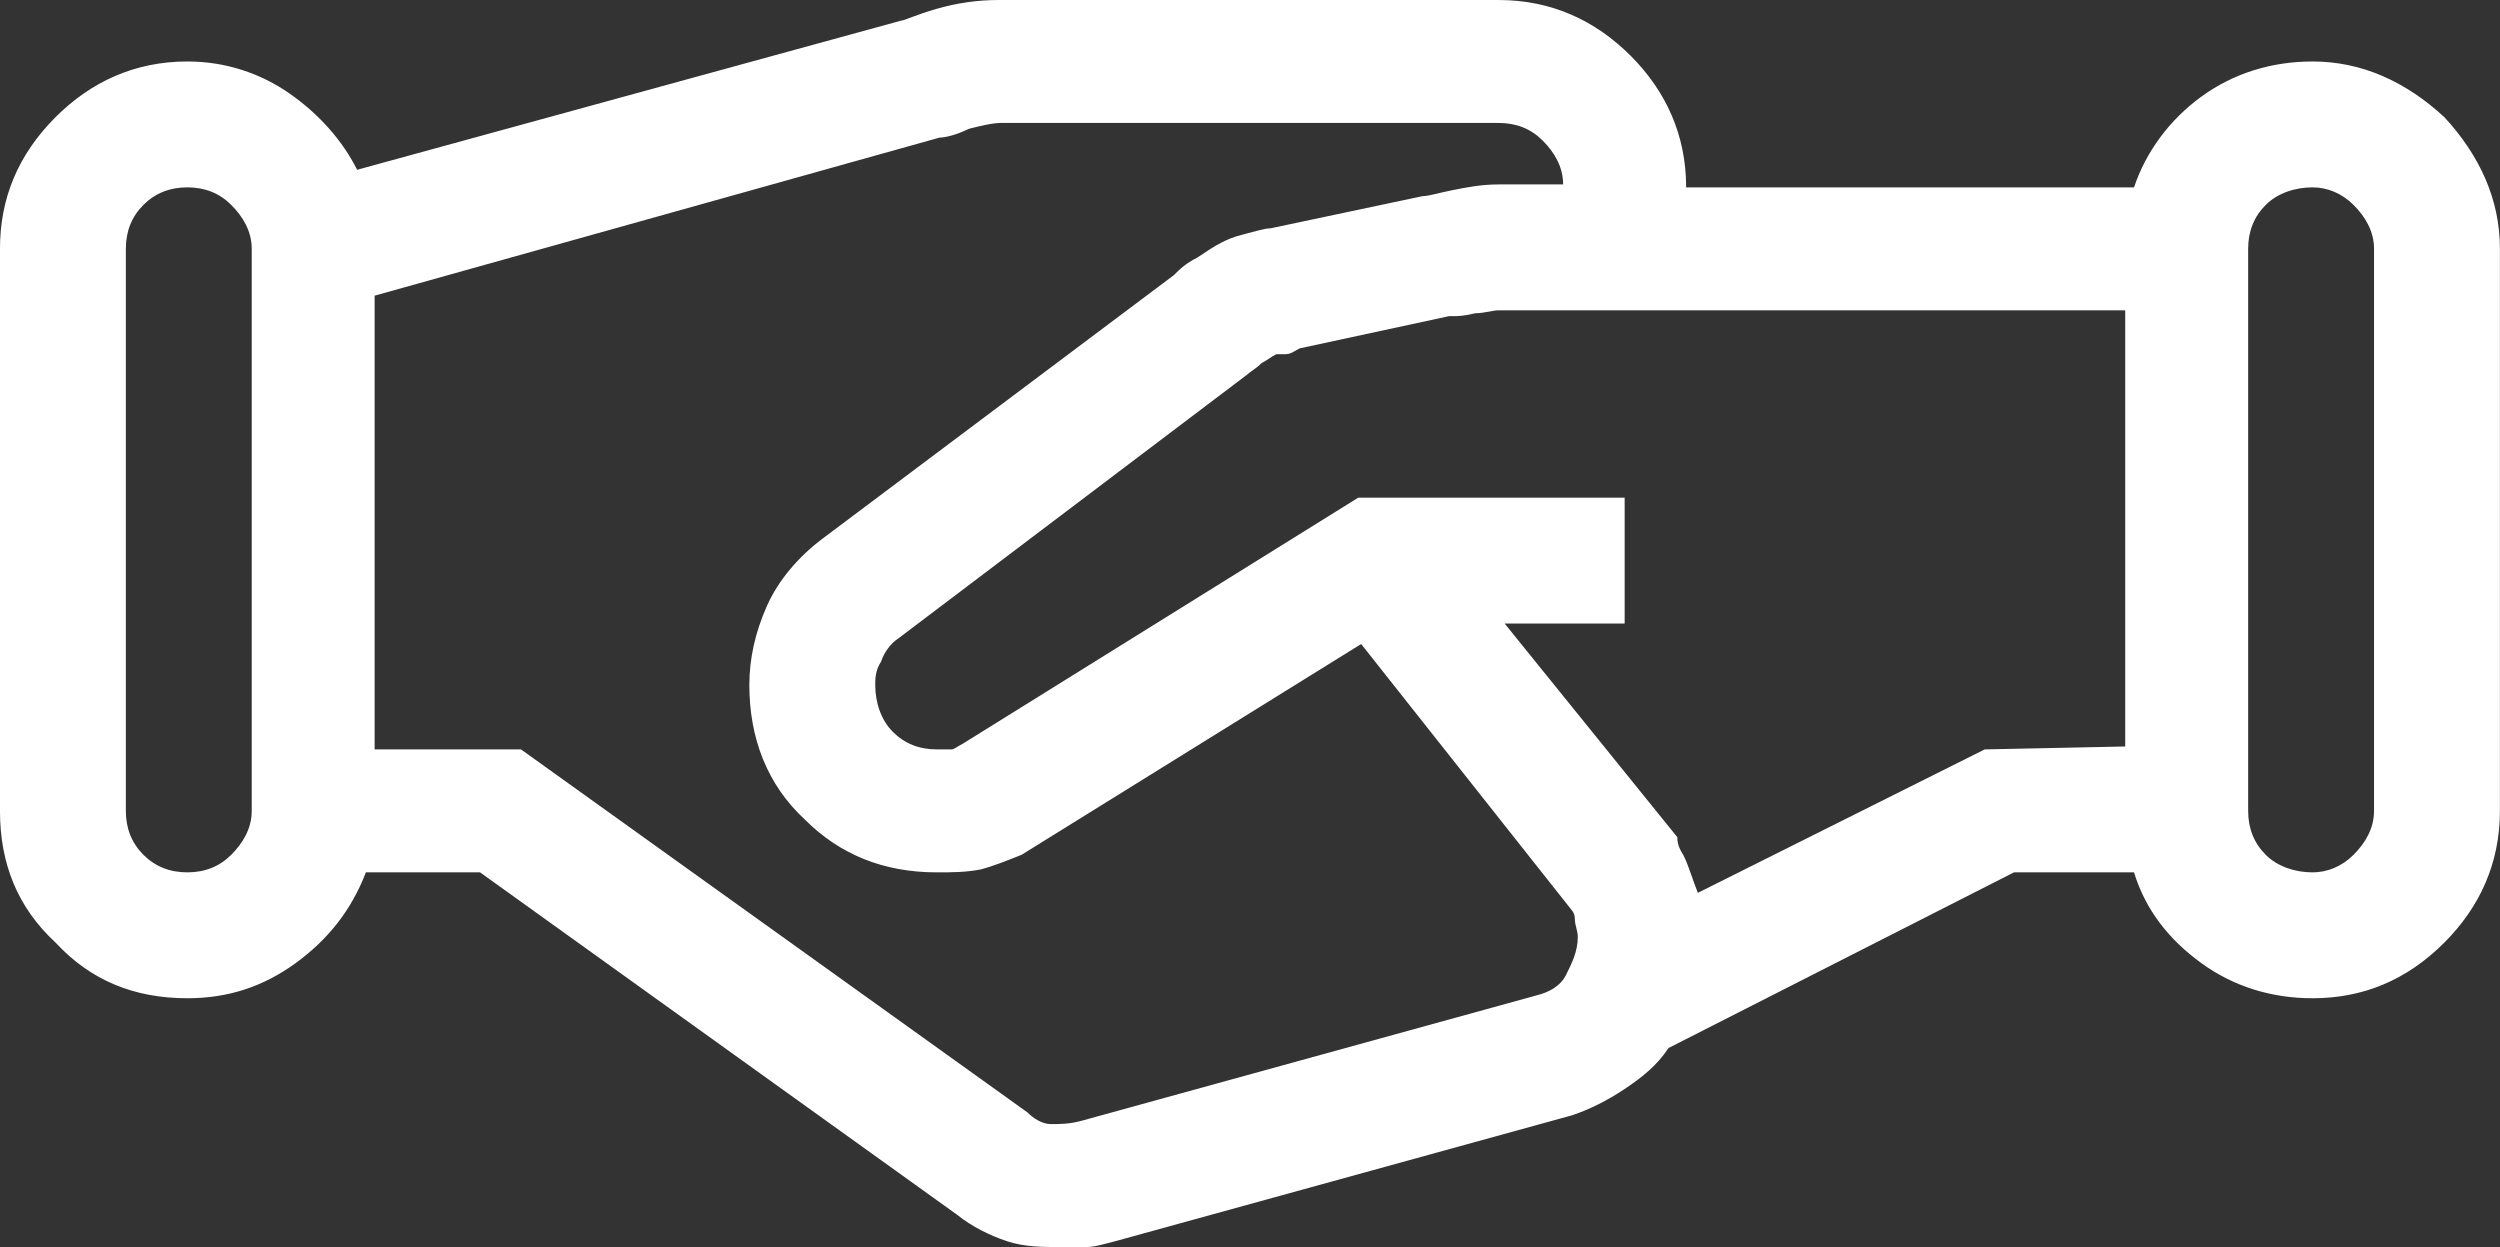 <svg width="221.01" height="110.24" overflow="hidden" version="1.1" xmlns="http://www.w3.org/2000/svg">
 <rect width="100%" height="100%" fill="#333333" stroke="none"/>
 <g fill="#fff" aria-label="">
  <path d="m204.44 5.435c4.399 0 8.281 1.812 11.646 4.917 3.106 3.364 4.917 7.246 4.917 11.646v49.688c0 4.658-1.812 8.54-4.917 11.646-3.364 3.364-7.246 4.917-11.646 4.917-3.623 0-6.987-1.035-9.834-3.106-2.847-2.07-4.917-4.658-5.952-8.023h-10.61l-30.537 15.527c-1.035 1.553-2.329 2.588-3.882 3.623s-3.106 1.812-4.658 2.329l-40.371 11.128c-1.035 0.259-1.812 0.518-2.588 0.518h-2.07c-1.812 0-3.364 0-4.917-0.518-1.553-0.518-3.106-1.294-4.399-2.329l-42.183-30.278h-10.093c-1.294 3.364-3.364 5.952-6.211 8.023-2.847 2.07-5.952 3.106-9.575 3.106-4.658 0-8.54-1.553-11.646-4.917-3.364-3.106-4.917-6.987-4.917-11.646v-49.688c0-4.399 1.553-8.281 4.917-11.646 3.106-3.106 6.987-4.917 11.646-4.917 3.364 0 6.47 1.035 9.058 2.847 2.588 1.812 4.658 4.141 5.952 6.729l48.135-13.198c0.259 0 1.294-0.518 3.106-1.035 1.812-0.518 3.623-0.776 5.435-0.776h44.253c4.658 0 8.54 1.812 11.646 4.917 3.106 3.106 4.917 6.987 4.917 11.646h39.595c1.035-3.106 3.106-5.952 5.952-8.023 2.847-2.07 6.211-3.106 9.834-3.106zm-187.88 71.685c1.553 0 2.847-0.518 3.882-1.553s1.812-2.329 1.812-3.882v-49.688c0-1.553-0.776-2.847-1.812-3.882-1.035-1.035-2.329-1.553-3.882-1.553s-2.847 0.518-3.882 1.553c-1.035 1.035-1.553 2.329-1.553 3.882v49.688c0 1.553 0.518 2.847 1.553 3.882s2.329 1.553 3.882 1.553zm119.3 10.869c1.035-0.259 2.07-0.776 2.588-1.812s1.035-2.07 1.035-3.364c0-0.518-0.259-1.035-0.259-1.553 0-0.518-0.259-0.776-0.259-0.776l-18.633-23.55-30.02 18.633c-1.294 0.518-2.588 1.035-3.623 1.294-1.294 0.259-2.588 0.259-3.882 0.259-4.658 0-8.54-1.553-11.646-4.658-3.364-3.106-4.917-7.246-4.917-11.904 0-2.329 0.518-4.658 1.553-6.987 1.035-2.329 2.847-4.399 4.917-5.952l31.055-23.291c0.518-0.518 1.035-1.035 2.07-1.553 0.776-0.518 1.553-1.035 2.07-1.294s1.035-0.518 2.07-0.776c1.035-0.259 1.812-0.518 2.329-0.518l13.457-2.847c0.518 0 1.294-0.259 2.588-0.518 1.294-0.259 2.588-0.518 4.141-0.518h5.693c0-1.553-0.776-2.847-1.812-3.882-1.035-1.035-2.329-1.553-3.882-1.553h-43.994c-0.776 0-1.812 0.259-2.847 0.518-1.035 0.518-2.07 0.776-2.588 0.776l-49.946 13.975v40.112h12.939l44.771 32.09c0.518 0.518 1.294 1.035 2.07 1.035 0.776 0 1.553 0 2.588-0.259zm39.595-21.738 12.422-0.259v-38.56h-55.381c-0.518 0-1.294 0.259-2.07 0.259-1.035 0.259-1.553 0.259-2.07 0.259h-0.259l-13.198 2.847c-0.518 0.259-0.776 0.518-1.294 0.518h-0.776c-0.518 0.259-0.776 0.518-1.294 0.776-0.518 0.518-1.035 0.776-1.294 1.035l-30.796 23.291c-0.776 0.518-1.294 1.294-1.553 2.07-0.518 0.776-0.518 1.553-0.518 2.07 0 1.553 0.518 3.106 1.553 4.141 1.035 1.035 2.329 1.553 3.882 1.553h1.294c0.259 0 0.518-0.259 1.035-0.518l34.937-21.738h23.55v11.128h-10.61l15.269 18.892c0 0.259 0 0.776 0.518 1.553 0.518 1.035 0.776 2.07 1.294 3.364zm34.419 5.435v-49.688c0-1.553-0.776-2.847-1.812-3.882-1.035-1.035-2.329-1.553-3.623-1.553-1.553 0-3.106 0.518-4.141 1.553-1.035 1.035-1.553 2.329-1.553 3.882v49.688c0 1.553 0.518 2.847 1.553 3.882 1.035 1.035 2.588 1.553 4.141 1.553 1.294 0 2.588-0.518 3.623-1.553 1.035-1.035 1.812-2.329 1.812-3.882z" fill="#fff"/>
 </g>
</svg>
